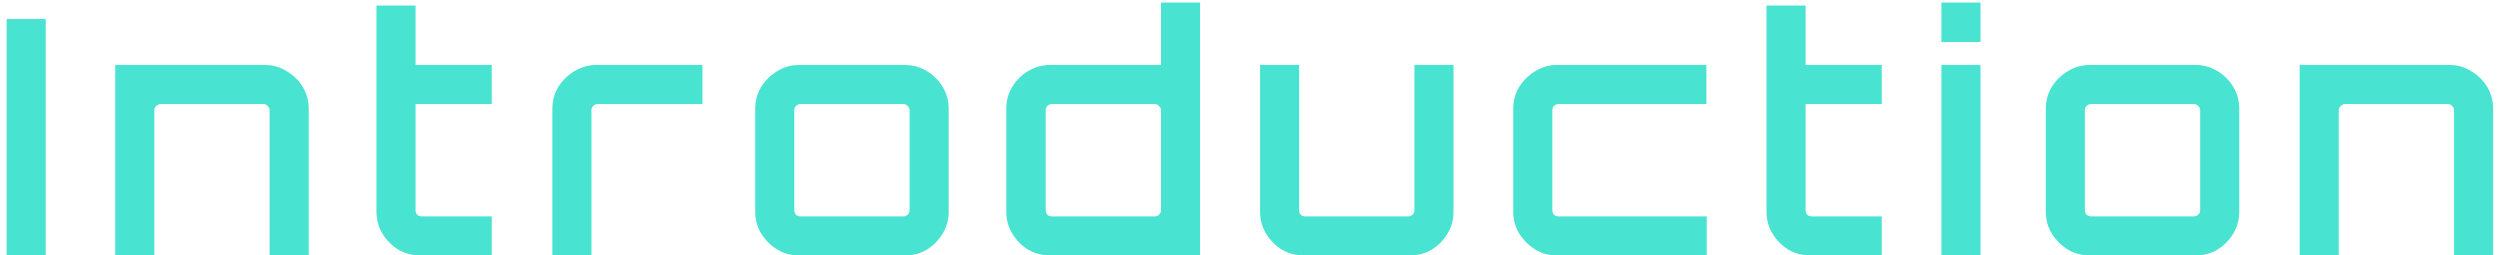 <svg width="274" height="28" viewBox="0 0 274 28" fill="none"
  xmlns="http://www.w3.org/2000/svg">
  <path d="M0.728 28V2.08H5.012V28H0.728ZM12.63 28V7.12H29.046C29.91 7.12 30.702 7.348 31.422 7.804C32.166 8.236 32.754 8.812 33.186 9.532C33.618 10.252 33.834 11.056 33.834 11.944V28H29.55V12.088C29.55 11.896 29.478 11.74 29.334 11.62C29.214 11.476 29.07 11.404 28.902 11.404H17.598C17.43 11.404 17.274 11.476 17.13 11.62C16.986 11.74 16.914 11.896 16.914 12.088V28H12.63ZM46.084 28C45.196 28 44.38 27.784 43.636 27.352C42.916 26.896 42.34 26.308 41.908 25.588C41.476 24.868 41.26 24.064 41.26 23.176V0.604H45.544V7.12H53.896V11.404H45.544V23.032C45.544 23.224 45.604 23.392 45.724 23.536C45.868 23.656 46.036 23.716 46.228 23.716H53.896V28H46.084ZM60.539 28V11.944C60.539 11.056 60.755 10.252 61.187 9.532C61.643 8.812 62.231 8.236 62.951 7.804C63.695 7.348 64.499 7.12 65.363 7.12H76.991V11.404H65.507C65.315 11.404 65.147 11.476 65.003 11.62C64.883 11.74 64.823 11.896 64.823 12.088V28H60.539ZM87.595 28C86.707 28 85.903 27.784 85.183 27.352C84.463 26.896 83.875 26.308 83.419 25.588C82.987 24.868 82.771 24.064 82.771 23.176V11.944C82.771 11.056 82.987 10.252 83.419 9.532C83.875 8.812 84.463 8.236 85.183 7.804C85.903 7.348 86.707 7.12 87.595 7.12H99.151C100.063 7.12 100.879 7.348 101.599 7.804C102.319 8.236 102.895 8.812 103.327 9.532C103.759 10.252 103.975 11.056 103.975 11.944V23.176C103.975 24.064 103.759 24.868 103.327 25.588C102.895 26.308 102.319 26.896 101.599 27.352C100.879 27.784 100.063 28 99.151 28H87.595ZM87.739 23.716H99.007C99.199 23.716 99.355 23.656 99.475 23.536C99.619 23.392 99.691 23.224 99.691 23.032V12.088C99.691 11.896 99.619 11.74 99.475 11.62C99.355 11.476 99.199 11.404 99.007 11.404H87.739C87.547 11.404 87.379 11.476 87.235 11.62C87.115 11.74 87.055 11.896 87.055 12.088V23.032C87.055 23.224 87.115 23.392 87.235 23.536C87.379 23.656 87.547 23.716 87.739 23.716ZM115.113 28C114.225 28 113.409 27.784 112.665 27.352C111.945 26.896 111.369 26.308 110.937 25.588C110.505 24.868 110.289 24.064 110.289 23.176V11.944C110.289 11.056 110.505 10.252 110.937 9.532C111.369 8.812 111.945 8.236 112.665 7.804C113.409 7.348 114.225 7.12 115.113 7.12H127.245V0.28H131.529V28H115.113ZM115.293 23.716H126.561C126.753 23.716 126.909 23.656 127.029 23.536C127.173 23.392 127.245 23.224 127.245 23.032V12.088C127.245 11.896 127.173 11.74 127.029 11.62C126.909 11.476 126.753 11.404 126.561 11.404H115.293C115.101 11.404 114.933 11.476 114.789 11.62C114.669 11.74 114.609 11.896 114.609 12.088V23.032C114.609 23.224 114.669 23.392 114.789 23.536C114.933 23.656 115.101 23.716 115.293 23.716ZM142.926 28C142.038 28 141.222 27.784 140.478 27.352C139.758 26.896 139.182 26.308 138.75 25.588C138.318 24.868 138.102 24.064 138.102 23.176V7.12H142.386V23.032C142.386 23.224 142.446 23.392 142.566 23.536C142.71 23.656 142.878 23.716 143.07 23.716H154.338C154.53 23.716 154.686 23.656 154.806 23.536C154.95 23.392 155.022 23.224 155.022 23.032V7.12H159.306V23.176C159.306 24.064 159.09 24.868 158.658 25.588C158.226 26.308 157.65 26.896 156.93 27.352C156.21 27.784 155.394 28 154.482 28H142.926ZM170.676 28C169.788 28 168.984 27.784 168.264 27.352C167.544 26.896 166.956 26.308 166.5 25.588C166.068 24.868 165.852 24.064 165.852 23.176V11.944C165.852 11.056 166.068 10.252 166.5 9.532C166.956 8.812 167.544 8.236 168.264 7.804C168.984 7.348 169.788 7.12 170.676 7.12H187.02V11.404H170.82C170.628 11.404 170.46 11.476 170.316 11.62C170.196 11.74 170.136 11.896 170.136 12.088V23.032C170.136 23.224 170.196 23.392 170.316 23.536C170.46 23.656 170.628 23.716 170.82 23.716H187.056V28H170.676ZM198.43 28C197.542 28 196.726 27.784 195.982 27.352C195.262 26.896 194.686 26.308 194.254 25.588C193.822 24.868 193.606 24.064 193.606 23.176V0.604H197.89V7.12H206.242V11.404H197.89V23.032C197.89 23.224 197.95 23.392 198.07 23.536C198.214 23.656 198.382 23.716 198.574 23.716H206.242V28H198.43ZM212.78 28V7.12H217.064V28H212.78ZM212.78 4.6V0.28H217.064V4.6H212.78ZM229.043 28C228.155 28 227.351 27.784 226.631 27.352C225.911 26.896 225.323 26.308 224.867 25.588C224.435 24.868 224.219 24.064 224.219 23.176V11.944C224.219 11.056 224.435 10.252 224.867 9.532C225.323 8.812 225.911 8.236 226.631 7.804C227.351 7.348 228.155 7.12 229.043 7.12H240.599C241.511 7.12 242.327 7.348 243.047 7.804C243.767 8.236 244.343 8.812 244.775 9.532C245.207 10.252 245.423 11.056 245.423 11.944V23.176C245.423 24.064 245.207 24.868 244.775 25.588C244.343 26.308 243.767 26.896 243.047 27.352C242.327 27.784 241.511 28 240.599 28H229.043ZM229.187 23.716H240.455C240.647 23.716 240.803 23.656 240.923 23.536C241.067 23.392 241.139 23.224 241.139 23.032V12.088C241.139 11.896 241.067 11.74 240.923 11.62C240.803 11.476 240.647 11.404 240.455 11.404H229.187C228.995 11.404 228.827 11.476 228.683 11.62C228.563 11.74 228.503 11.896 228.503 12.088V23.032C228.503 23.224 228.563 23.392 228.683 23.536C228.827 23.656 228.995 23.716 229.187 23.716ZM252.044 28V7.12H268.46C269.324 7.12 270.116 7.348 270.836 7.804C271.58 8.236 272.168 8.812 272.6 9.532C273.032 10.252 273.248 11.056 273.248 11.944V28H268.964V12.088C268.964 11.896 268.892 11.74 268.748 11.62C268.628 11.476 268.484 11.404 268.316 11.404H257.012C256.844 11.404 256.688 11.476 256.544 11.62C256.4 11.74 256.328 11.896 256.328 12.088V28H252.044Z" fill="#48E4D1"/>
</svg>
